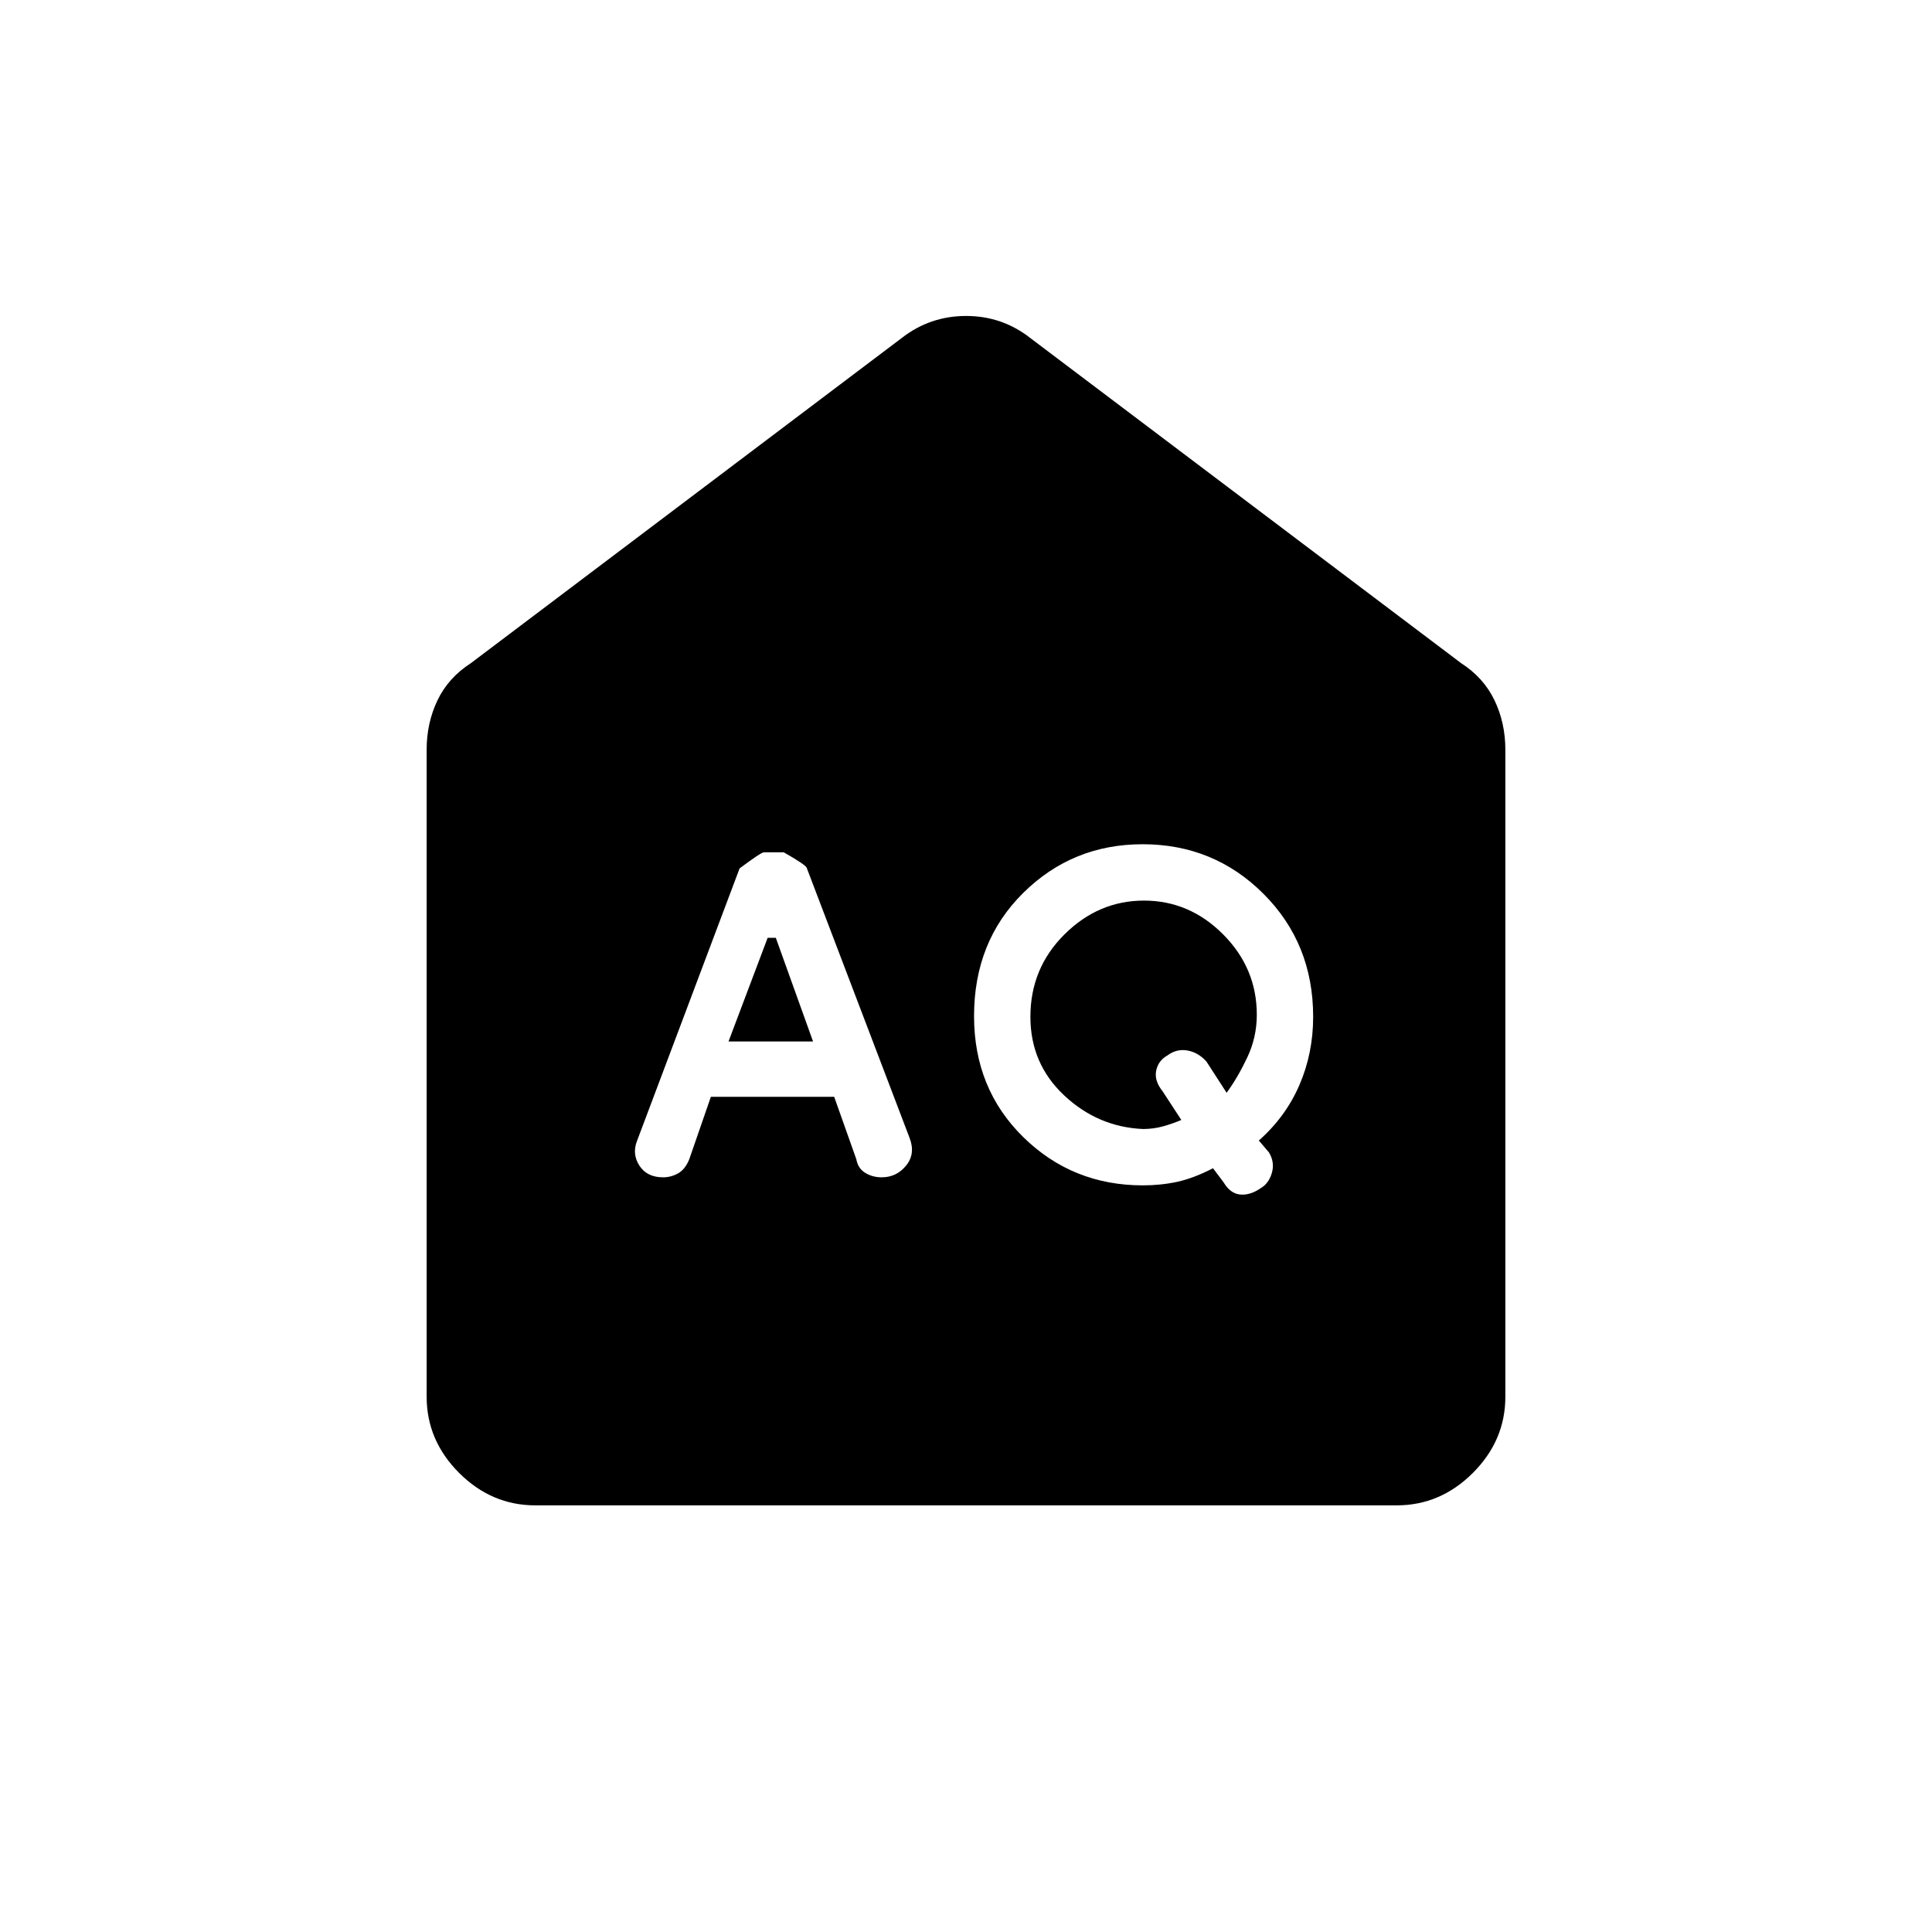 <svg xmlns="http://www.w3.org/2000/svg" height="48" viewBox="0 -960 960 960" width="48"><path d="m362-442.5 19.438-51.5h4.062l18.5 51.5h-42ZM567.92-399q-22.42-1-39.17-16.73Q512-431.459 512-454.75q0-24.128 16.914-40.939t39.531-16.811q22.617 0 39.336 16.798Q624.5-478.904 624.5-455.77q0 11.195-4.75 21.232Q615-424.5 609.5-417l-10-15.5q-4-4.5-9.386-5.5-5.387-1-10 2.429Q575.5-433 574.5-428t3.083 10.089L587-403.5q-4.75 2-9.376 3.25-4.626 1.25-9.704 1.25Zm-214.697-16H414.5l11 31q.8 4.545 4.4 6.773 3.6 2.227 8.215 2.227 7.385 0 12.135-5.841t1.728-13.705l-51.166-134.326q-.812-1.628-11.39-7.628H379.6q-1.4 0-12.1 8l-51 135.5q-2.5 6.5 1.25 12.25T329.5-375q4 0 7.5-2t5.5-7l10.723-31Zm214.671 44q8.909 0 17.007-1.75 8.099-1.75 17.849-6.75l5.25 7q3.35 5.625 8.3 6.062 4.95.438 10.2-3.205 4-2.357 5.5-7.607t-1.5-10.176l-5-5.852q13.34-11.778 20.17-27.576 6.83-15.799 6.83-33.912 0-36.401-24.653-61.067-24.653-24.667-60.094-24.667-34.841 0-59.297 24.165Q484-492.17 484-455.085 484-419 508.44-395q24.441 24 59.454 24ZM266-212q-21.75 0-37.875-16.125T212-266v-321.5q0-13.25 5.375-24.5T234-630.5L448-792q14.08-11 32.04-11T512-792l214 161.5q11.25 7.25 16.625 18.5T748-587.5V-266q0 21.75-16.125 37.875T694-212H266Z"/></svg>